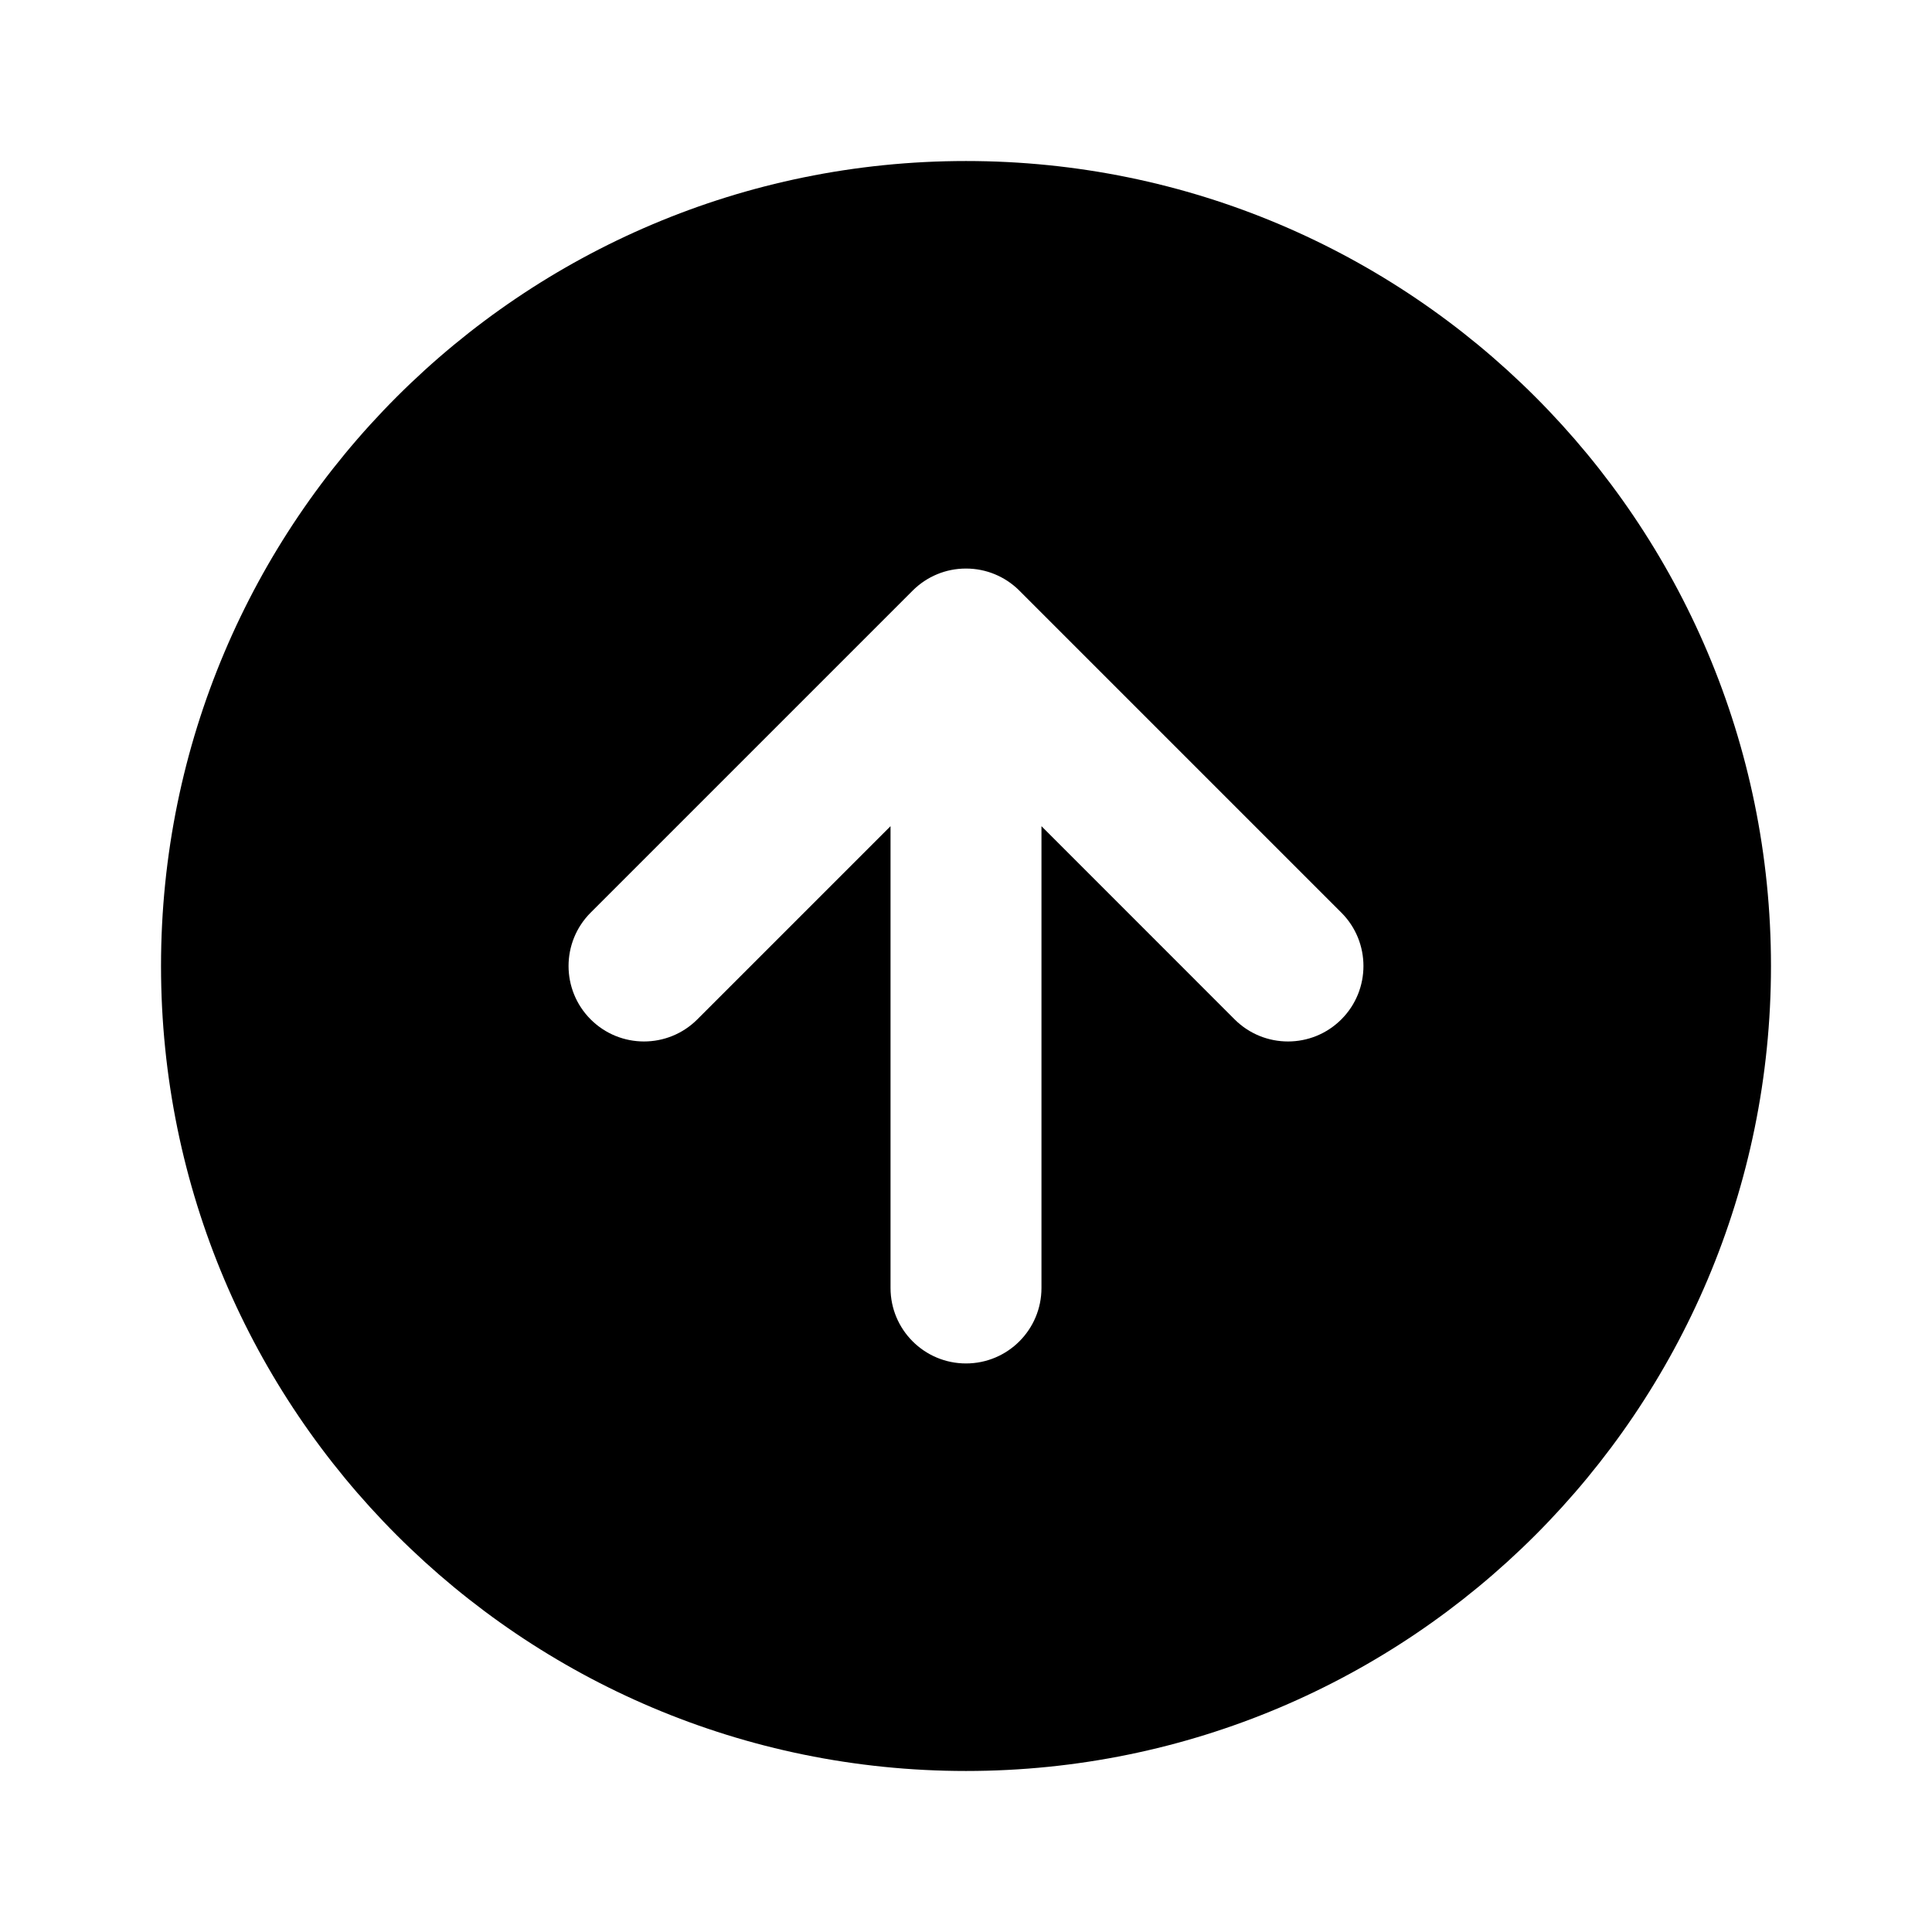 <svg width="32" height="32" viewBox="0 0 32 32" fill="current" xmlns="http://www.w3.org/2000/svg">
<path fill-rule="evenodd" clip-rule="evenodd" d="M29.333 16C29.333 23.364 23.364 29.333 16 29.333C8.636 29.333 2.667 23.364 2.667 16C2.667 8.636 8.636 2.667 16 2.667C23.364 2.667 29.333 8.636 29.333 16ZM15.116 9.783C15.236 9.663 15.375 9.572 15.523 9.511C15.67 9.45 15.831 9.417 16 9.417C16.338 9.417 16.645 9.551 16.87 9.769L16.885 9.784L22.217 15.116C22.705 15.604 22.705 16.396 22.217 16.884C21.729 17.372 20.938 17.372 20.449 16.884L17.25 13.684V21.333C17.25 22.024 16.69 22.583 16 22.583C15.31 22.583 14.75 22.024 14.75 21.333V13.684L11.55 16.884C11.062 17.372 10.271 17.372 9.783 16.884C9.295 16.396 9.295 15.604 9.783 15.116L15.116 9.783Z" fill="current"/>
</svg>
